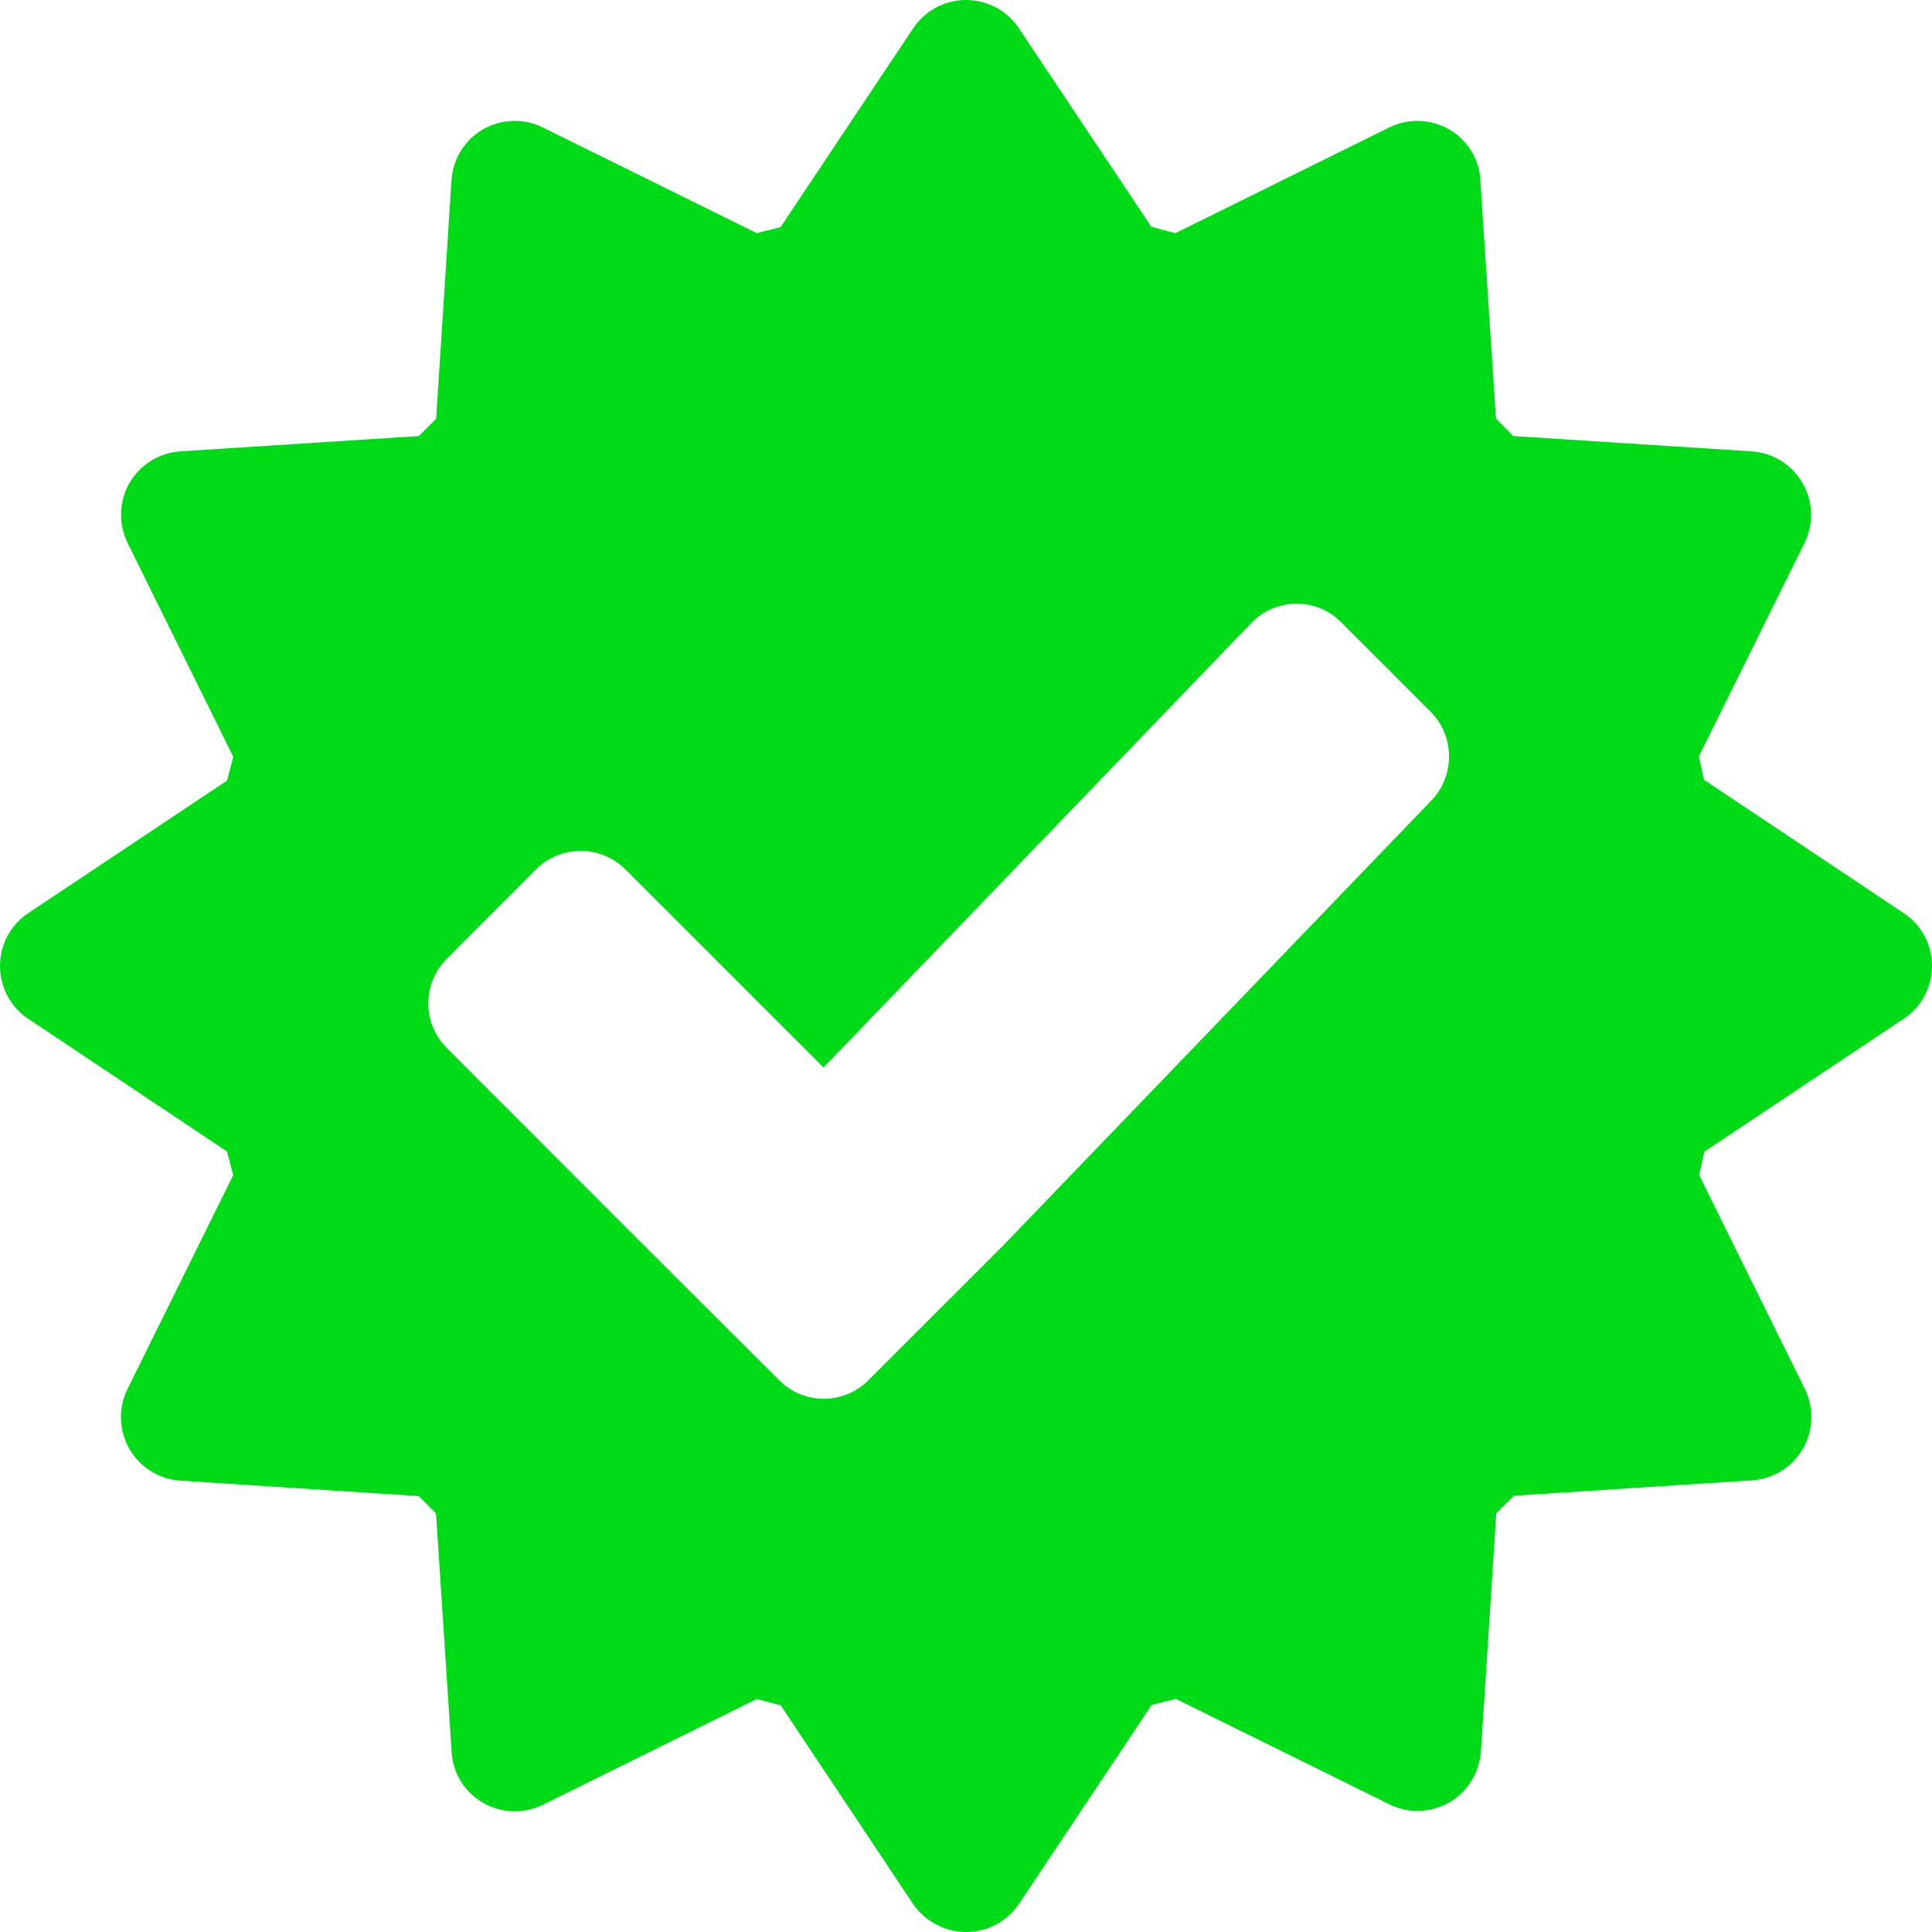 <?xml version="1.0"?>
<svg xmlns="http://www.w3.org/2000/svg" xmlns:xlink="http://www.w3.org/1999/xlink" xmlns:svgjs="http://svgjs.com/svgjs" version="1.1" width="512" height="512" x="0" y="0" viewBox="0 0 512.005 512.005" style="enable-background:new 0 0 512 512" xml:space="preserve" class=""><g>
<g xmlns="http://www.w3.org/2000/svg">
	<g>
		<path d="M504.509,241.989l-52.925-35.328l-1.347-6.241l28.001-56.545c2.432-5.053,2.304-11.008-0.573-15.903    c-2.816-4.864-7.875-7.997-13.44-8.351l-63.201-4.065l-4.577-4.639l-4.127-63.14c-0.256-5.601-3.456-10.685-8.32-13.501    c-4.864-2.785-10.849-2.98-15.872-0.481l-56.637,28.001l-6.369-1.695L270.013,7.493c-3.082-4.634-8.223-7.404-13.757-7.491h-0.512    c-5.504,0.087-10.639,2.857-13.727,7.491l-35.139,52.669l-6.303,1.633l-56.704-28.001c-4.992-2.493-10.977-2.304-15.872,0.481    c-4.864,2.816-7.997,7.905-8.351,13.507l-4.065,63.201l-4.577,4.577l-63.165,4.055c-5.632,0.353-10.691,3.523-13.507,8.351    c-2.816,4.895-3.005,10.88-0.512,15.933l28.001,56.673l-1.664,6.303L7.491,241.989C2.785,245.092,0,250.371,0,256.003    c0,5.632,2.816,10.911,7.521,14.013l52.639,35.139l1.633,6.303L33.792,368.1c-2.493,5.053-2.304,11.039,0.512,15.872    c2.816,4.895,7.869,8.064,13.507,8.417l63.165,4.096l4.577,4.608l4.127,63.135c0.287,5.632,3.425,10.721,8.351,13.537    c4.895,2.816,10.819,3.011,15.872,0.512l56.637-28.001l6.369,1.664l35.072,52.639c3.169,4.608,8.479,7.424,14.08,7.424    c5.632,0,10.88-2.816,14.013-7.491l35.103-52.639l6.4-1.664l56.637,27.965c4.961,2.493,11.008,2.304,15.872-0.512    c4.864-2.816,7.997-7.905,8.387-13.537l4.065-63.073l4.705-4.669l63.037-4.065c5.632-0.353,10.685-3.487,13.501-8.387    c2.816-4.895,3.01-10.813,0.512-15.872l-27.991-56.632l1.377-6.211l52.833-35.231c4.705-3.133,7.491-8.387,7.491-14.013    C512,250.34,509.215,245.092,504.509,241.989z M379.197,212.293L265.631,330.309l-35.487,35.456    c-6.497,6.559-17.183,6.559-23.68,0l-35.523-35.456L118.4,277.732c-6.528-6.497-6.528-17.121,0-23.619l23.649-23.711    c6.497-6.528,17.183-6.528,23.68,0l52.511,52.511l113.536-117.98c6.497-6.559,17.121-6.595,23.613-0.067l23.68,23.68    C385.633,195.044,385.633,205.729,379.197,212.293z" fill="#00db18" data-original="#000000" style="" class=""/>
	</g>
</g>
<g xmlns="http://www.w3.org/2000/svg">
</g>
<g xmlns="http://www.w3.org/2000/svg">
</g>
<g xmlns="http://www.w3.org/2000/svg">
</g>
<g xmlns="http://www.w3.org/2000/svg">
</g>
<g xmlns="http://www.w3.org/2000/svg">
</g>
<g xmlns="http://www.w3.org/2000/svg">
</g>
<g xmlns="http://www.w3.org/2000/svg">
</g>
<g xmlns="http://www.w3.org/2000/svg">
</g>
<g xmlns="http://www.w3.org/2000/svg">
</g>
<g xmlns="http://www.w3.org/2000/svg">
</g>
<g xmlns="http://www.w3.org/2000/svg">
</g>
<g xmlns="http://www.w3.org/2000/svg">
</g>
<g xmlns="http://www.w3.org/2000/svg">
</g>
<g xmlns="http://www.w3.org/2000/svg">
</g>
<g xmlns="http://www.w3.org/2000/svg">
</g>
</g></svg>

